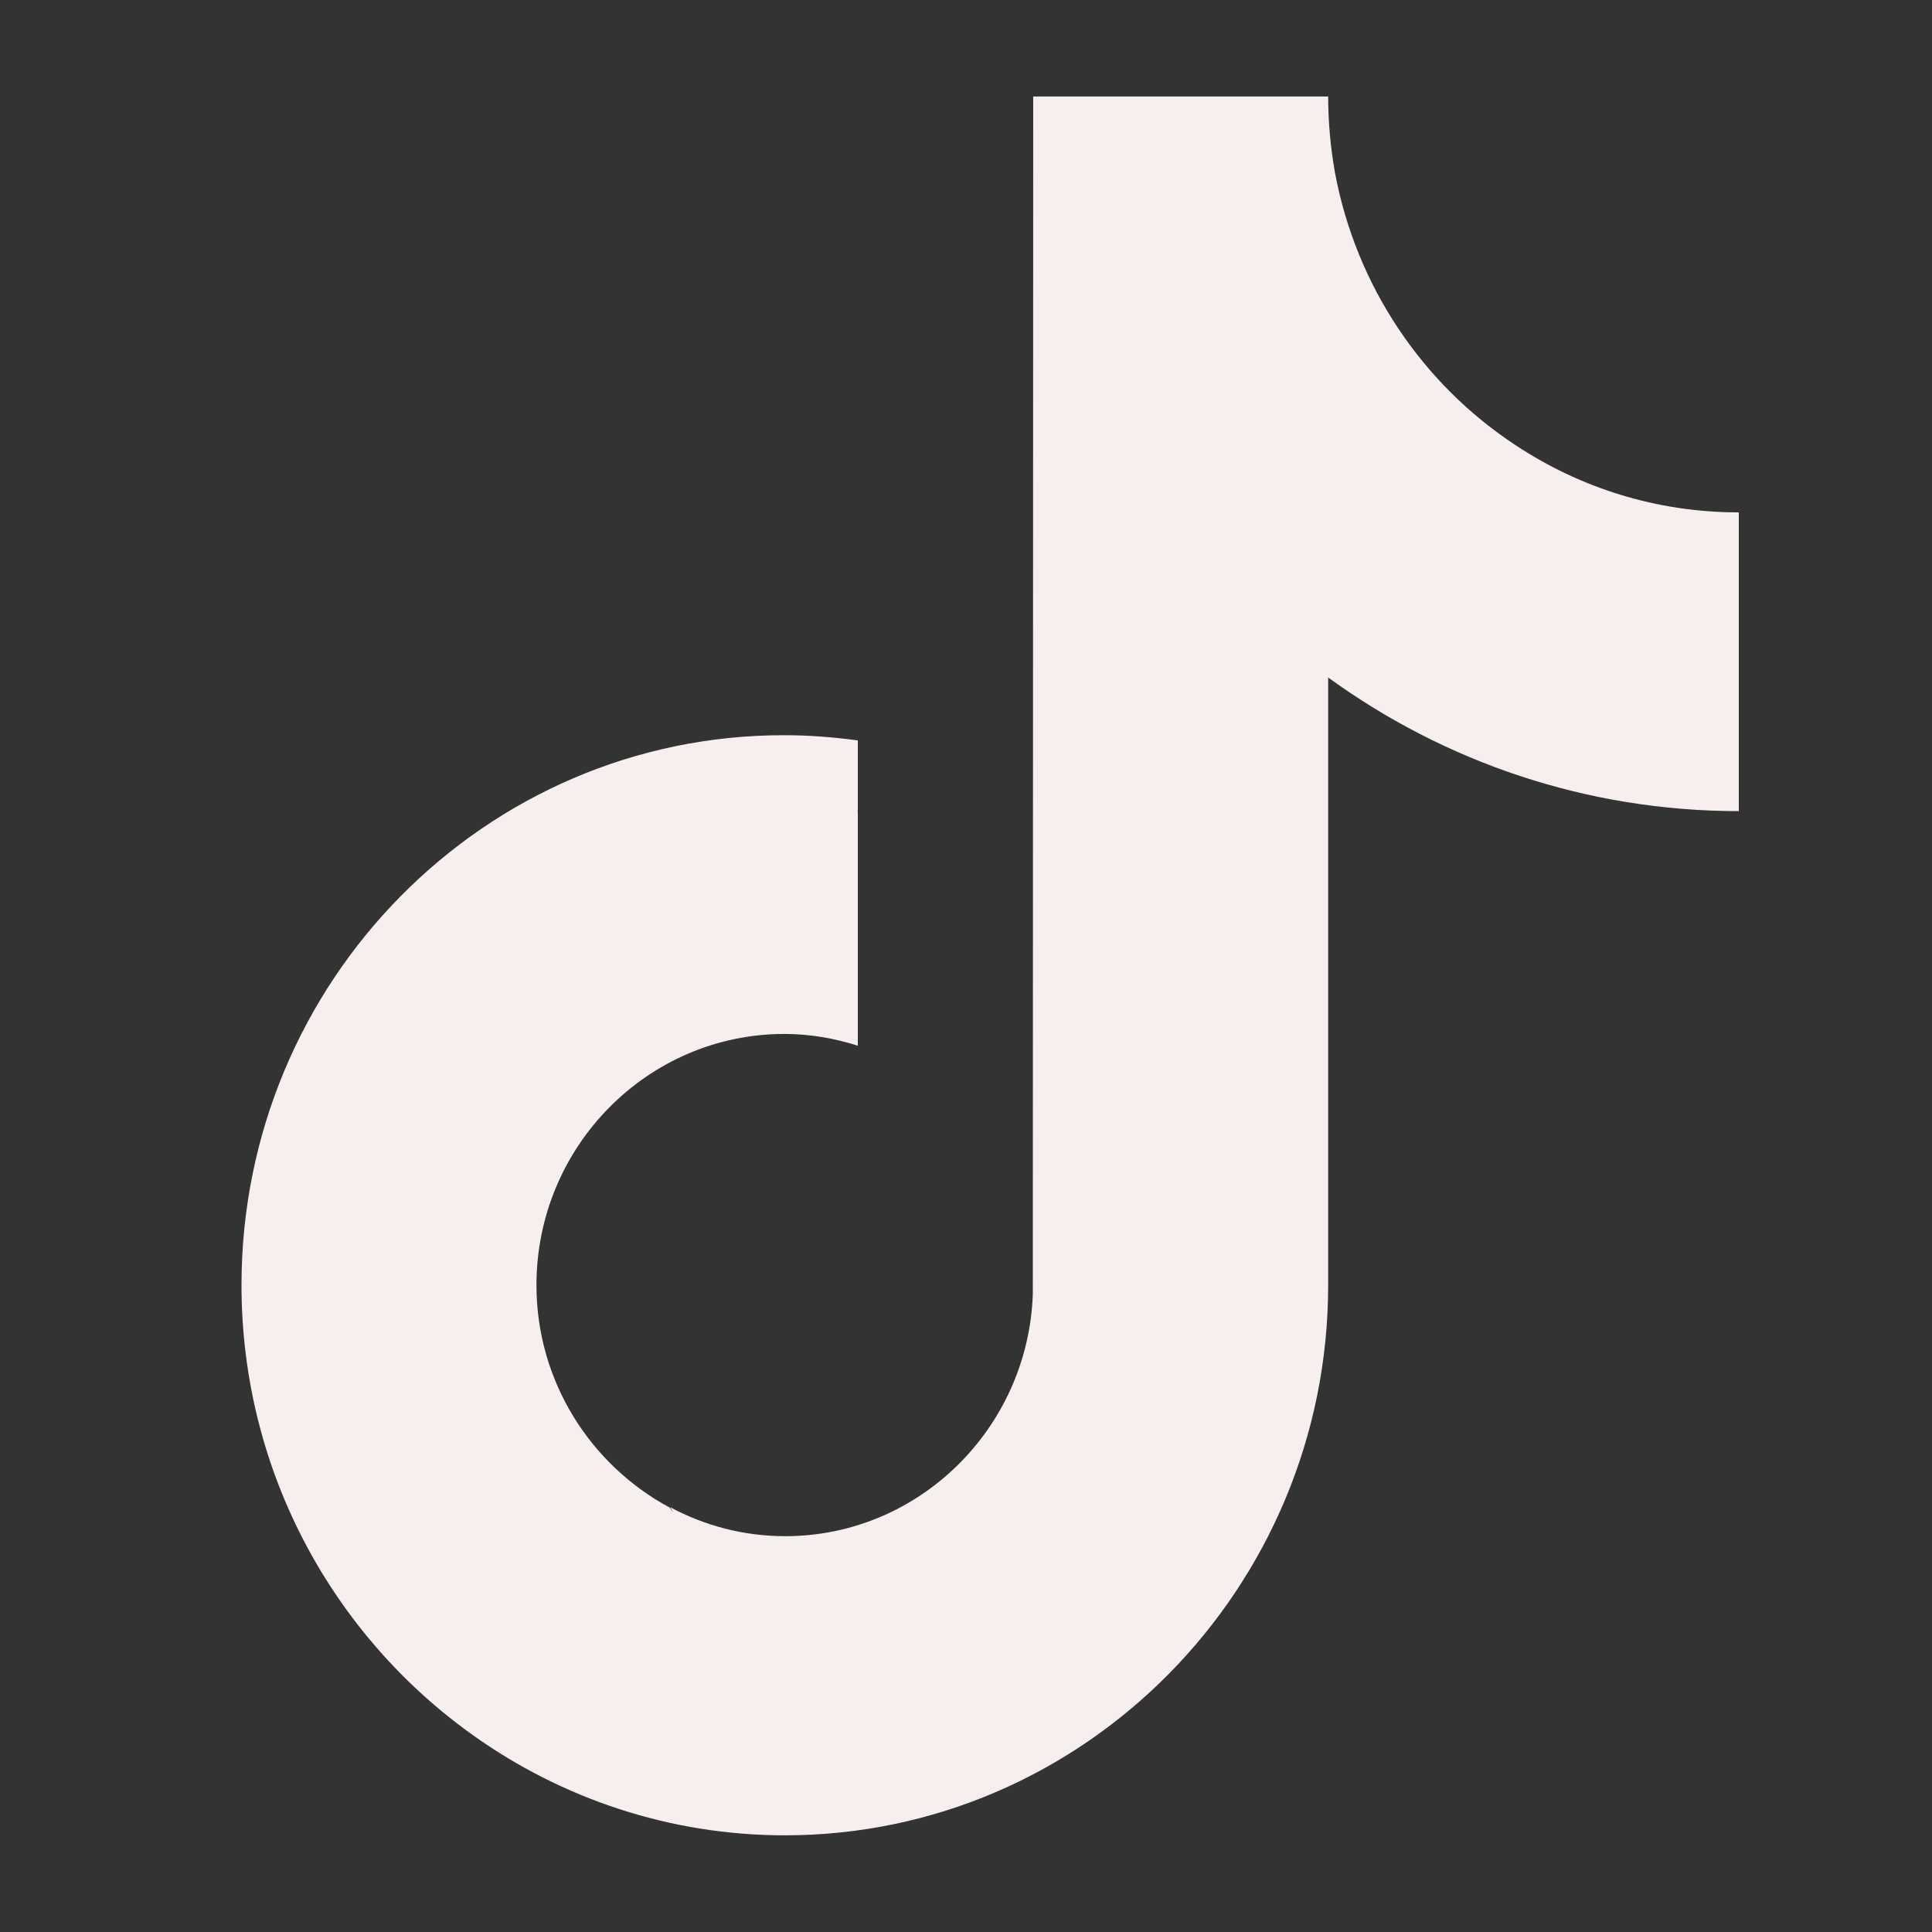 <svg width="24" height="24" viewBox="0 0 24 24" fill="none" xmlns="http://www.w3.org/2000/svg">
<rect x="0" y="0" width="24" height="24" fill="#333333" stroke="none"/>
<path fill-rule="evenodd" clip-rule="evenodd" d="M16.499 1.199C16.499 1.52 16.529 1.836 16.583 2.142C16.846 3.556 17.673 4.77 18.822 5.527C19.624 6.059 20.575 6.365 21.6 6.365L21.6 7.192V10.076C19.698 10.076 17.935 9.459 16.499 8.416V15.964C16.499 19.73 13.469 22.799 9.75 22.799C8.314 22.799 6.976 22.338 5.882 21.56C4.139 20.322 3 18.276 3 15.964C3 12.192 6.026 9.128 9.745 9.133C10.057 9.133 10.359 9.158 10.656 9.198V10.076L10.645 10.081L10.656 10.081V12.99C10.369 12.899 10.062 12.844 9.745 12.844C8.046 12.844 6.664 14.243 6.664 15.964C6.664 17.162 7.338 18.2 8.318 18.727C8.328 18.74 8.337 18.752 8.346 18.765L8.363 18.787C8.351 18.765 8.338 18.743 8.323 18.722C8.754 18.953 9.24 19.083 9.755 19.083C11.413 19.083 12.77 17.744 12.83 16.079L12.835 1.199H16.499Z" fill="#F6EFED"/>
</svg>

